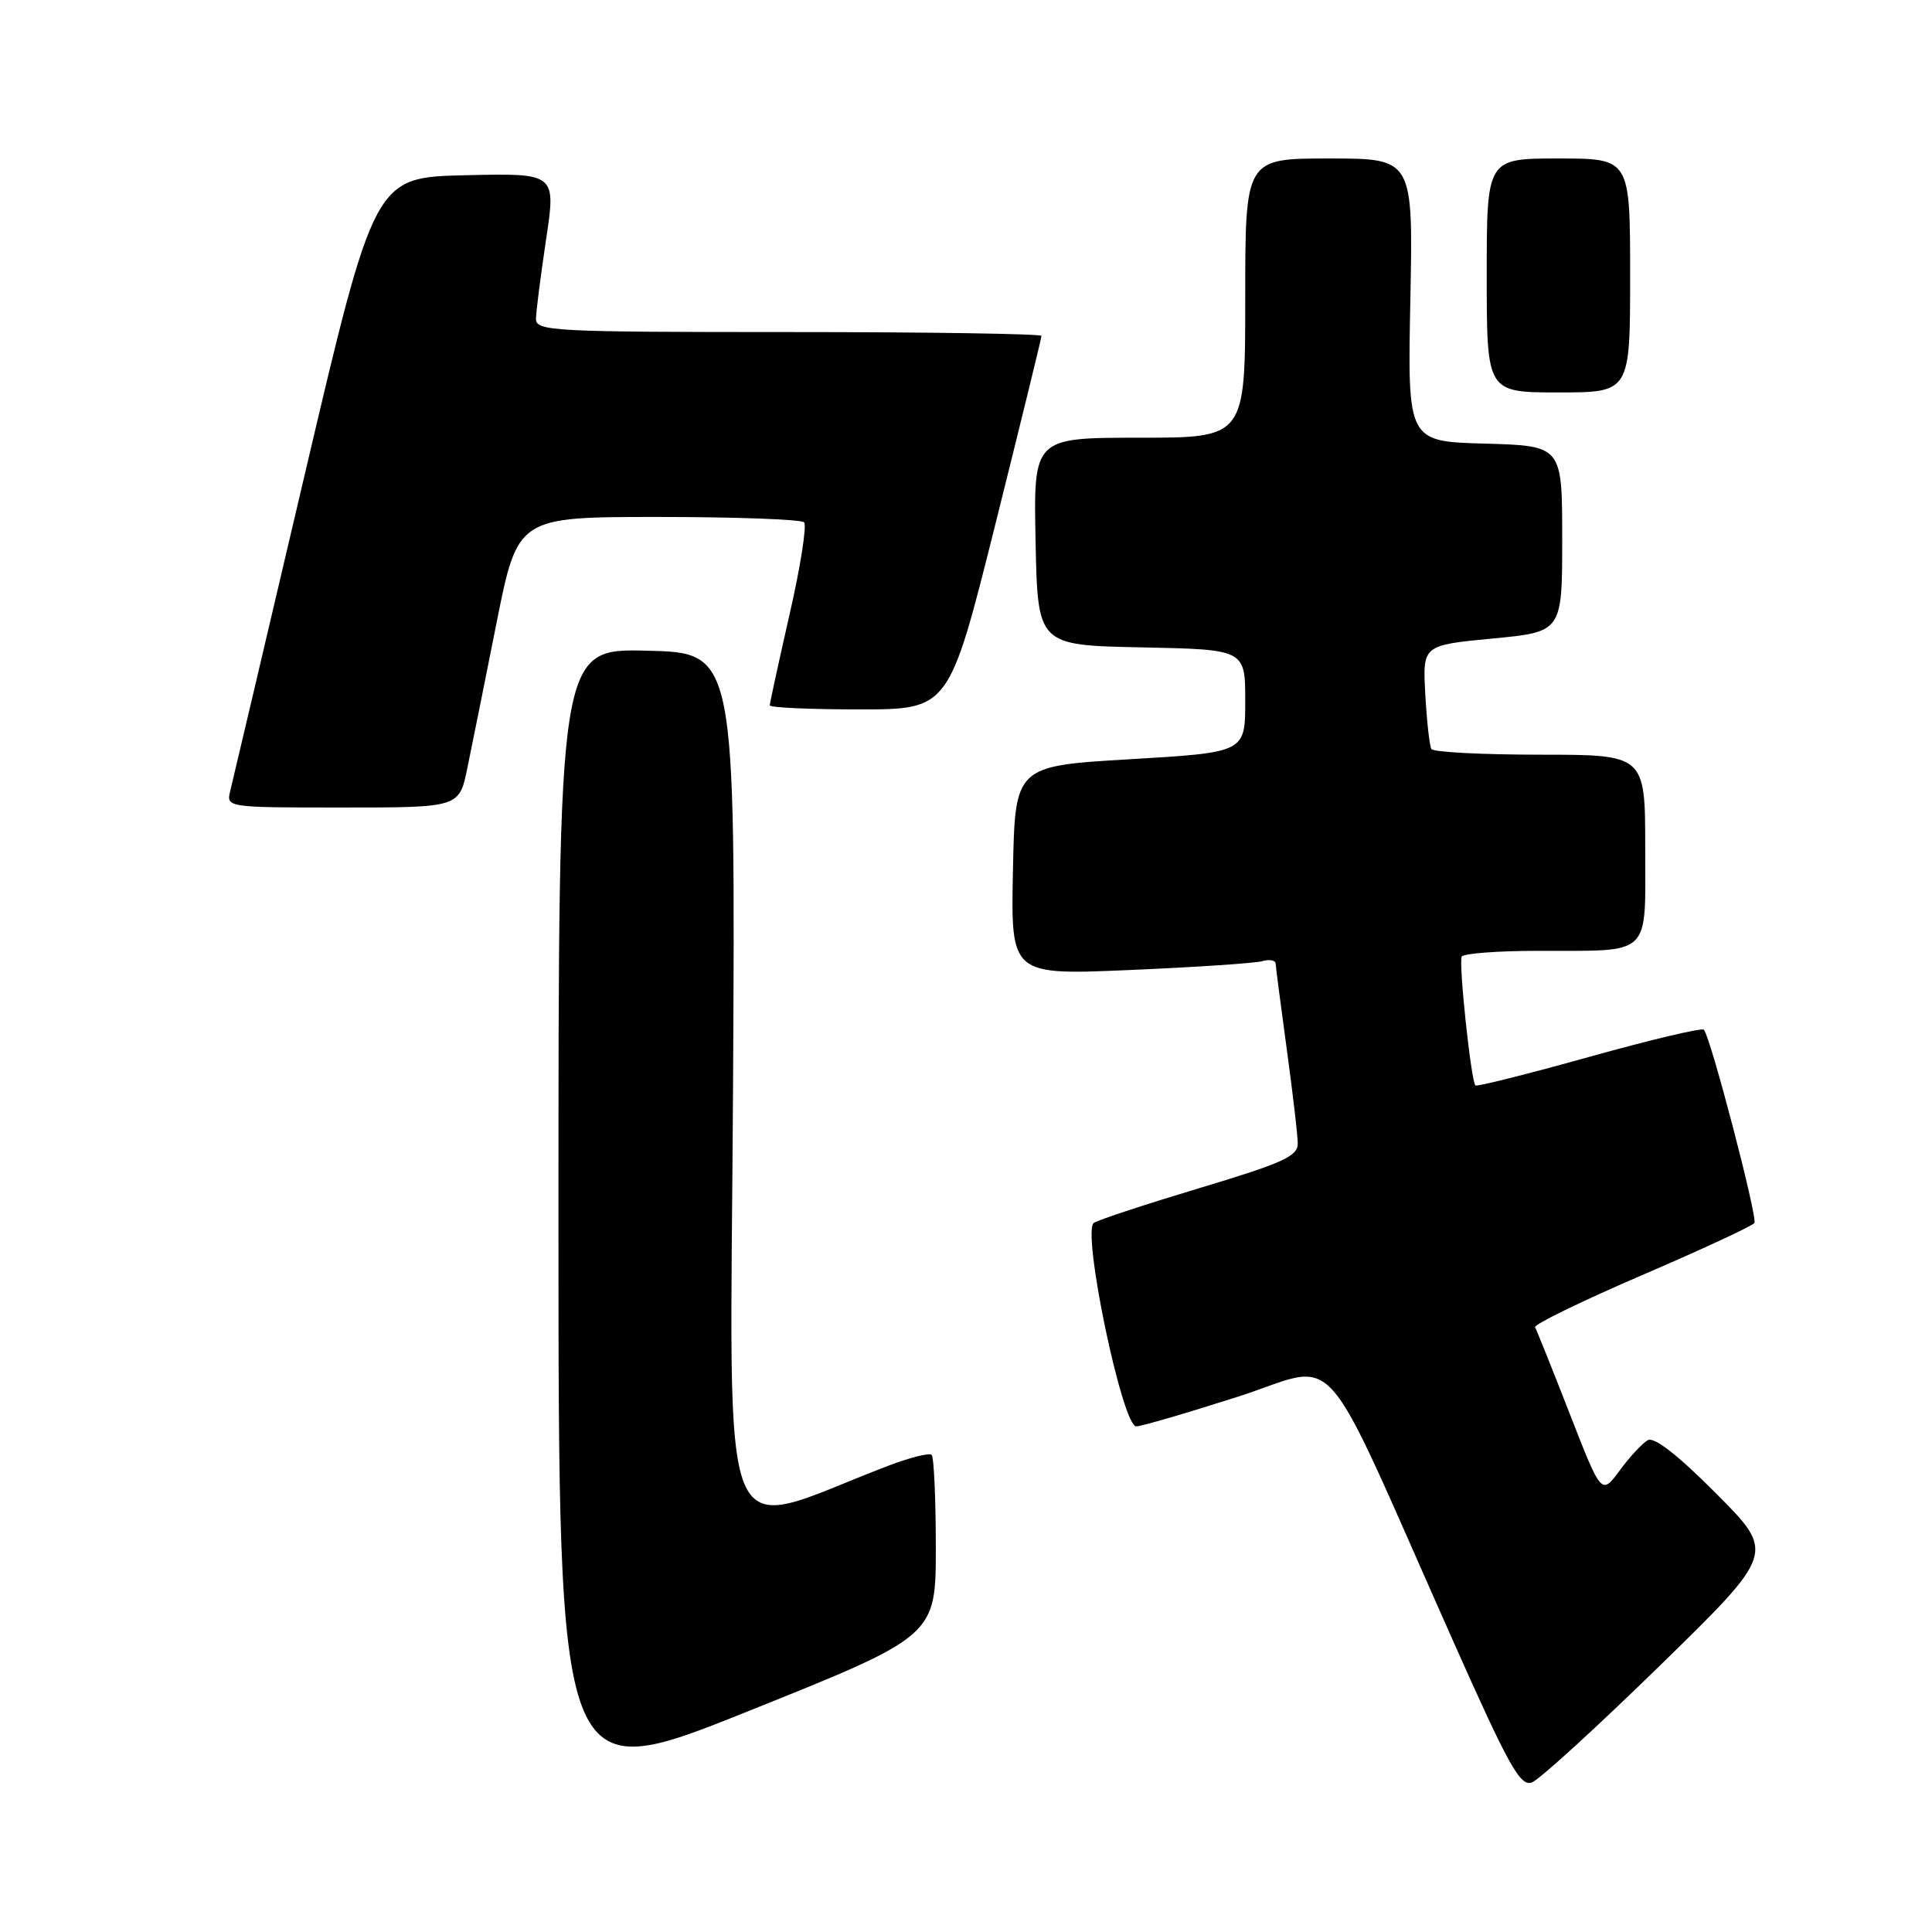 <?xml version="1.0" encoding="UTF-8" standalone="no"?>
<!DOCTYPE svg PUBLIC "-//W3C//DTD SVG 1.1//EN" "http://www.w3.org/Graphics/SVG/1.1/DTD/svg11.dtd" >
<svg xmlns="http://www.w3.org/2000/svg" xmlns:xlink="http://www.w3.org/1999/xlink" version="1.1" viewBox="0 0 256 256">
 <g >
 <path fill="currentColor"
d=" M 124.00 205.06 C 124.00 198.61 123.75 193.09 123.45 192.78 C 123.15 192.48 120.56 193.13 117.70 194.22 C 94.60 203.05 96.77 208.32 97.13 144.26 C 97.45 86.50 97.45 86.50 85.72 86.22 C 74.00 85.94 74.00 85.94 74.00 161.38 C 74.00 236.82 74.00 236.82 99.00 226.80 C 124.00 216.78 124.00 216.78 124.00 205.06 Z  M 220.01 220.64 C 235.23 205.77 235.23 205.77 227.44 197.94 C 222.34 192.81 219.19 190.35 218.34 190.83 C 217.63 191.23 215.95 193.03 214.62 194.84 C 212.20 198.12 212.20 198.12 207.99 187.31 C 205.67 181.36 203.61 176.22 203.40 175.87 C 203.19 175.52 209.56 172.42 217.54 168.98 C 225.52 165.55 232.24 162.43 232.47 162.05 C 232.91 161.33 226.63 137.29 225.77 136.44 C 225.50 136.16 218.65 137.79 210.55 140.05 C 202.46 142.31 195.68 144.01 195.50 143.83 C 194.92 143.24 193.25 127.52 193.69 126.75 C 193.93 126.34 198.48 125.99 203.81 125.99 C 219.03 125.96 218.00 126.95 218.00 112.38 C 218.00 100.00 218.00 100.00 204.06 100.00 C 196.39 100.00 189.92 99.66 189.67 99.25 C 189.42 98.84 189.06 95.58 188.86 92.00 C 188.50 85.50 188.50 85.50 197.75 84.61 C 207.00 83.73 207.00 83.73 207.00 71.40 C 207.00 59.07 207.00 59.07 196.75 58.78 C 186.50 58.50 186.50 58.50 186.88 39.75 C 187.25 21.00 187.25 21.00 176.13 21.00 C 165.00 21.00 165.00 21.00 165.00 39.50 C 165.00 58.00 165.00 58.00 150.97 58.00 C 136.94 58.00 136.94 58.00 137.22 71.75 C 137.50 85.50 137.50 85.50 151.25 85.78 C 165.00 86.06 165.00 86.06 165.00 92.88 C 165.00 99.70 165.00 99.70 149.75 100.60 C 134.50 101.50 134.50 101.50 134.22 115.36 C 133.94 129.21 133.94 129.21 149.72 128.53 C 158.40 128.16 166.29 127.63 167.25 127.36 C 168.21 127.09 169.01 127.23 169.03 127.68 C 169.05 128.13 169.71 133.22 170.50 139.00 C 171.29 144.78 171.95 150.40 171.96 151.50 C 171.98 153.20 170.06 154.08 159.10 157.38 C 152.01 159.51 145.64 161.60 144.95 162.03 C 143.30 163.05 148.70 189.00 150.56 189.00 C 151.22 189.00 157.25 187.24 163.97 185.09 C 177.88 180.63 174.44 176.75 192.43 217.18 C 199.94 234.07 201.44 236.77 202.99 236.18 C 203.98 235.81 211.64 228.81 220.01 220.64 Z  M 61.93 101.75 C 62.53 98.86 64.27 90.20 65.80 82.50 C 68.60 68.50 68.60 68.50 87.22 68.50 C 97.46 68.50 106.15 68.82 106.54 69.21 C 106.93 69.60 106.07 75.09 104.62 81.42 C 103.18 87.75 102.00 93.17 102.00 93.46 C 102.00 93.76 107.34 94.00 113.88 94.00 C 125.75 94.00 125.75 94.00 131.88 69.51 C 135.24 56.05 138.00 44.80 138.00 44.51 C 138.00 44.23 122.93 44.00 104.50 44.00 C 73.25 44.00 71.00 43.88 71.02 42.25 C 71.03 41.29 71.64 36.55 72.36 31.72 C 73.68 22.94 73.68 22.94 61.66 23.22 C 49.63 23.50 49.63 23.50 40.35 63.00 C 35.25 84.72 30.83 103.51 30.52 104.75 C 29.96 107.00 29.96 107.00 45.41 107.00 C 60.86 107.00 60.86 107.00 61.93 101.75 Z  M 216.00 36.50 C 216.00 21.00 216.00 21.00 206.50 21.00 C 197.00 21.00 197.00 21.00 197.00 36.50 C 197.00 52.00 197.00 52.00 206.50 52.00 C 216.00 52.00 216.00 52.00 216.00 36.50 Z "/>
</g>
</svg>